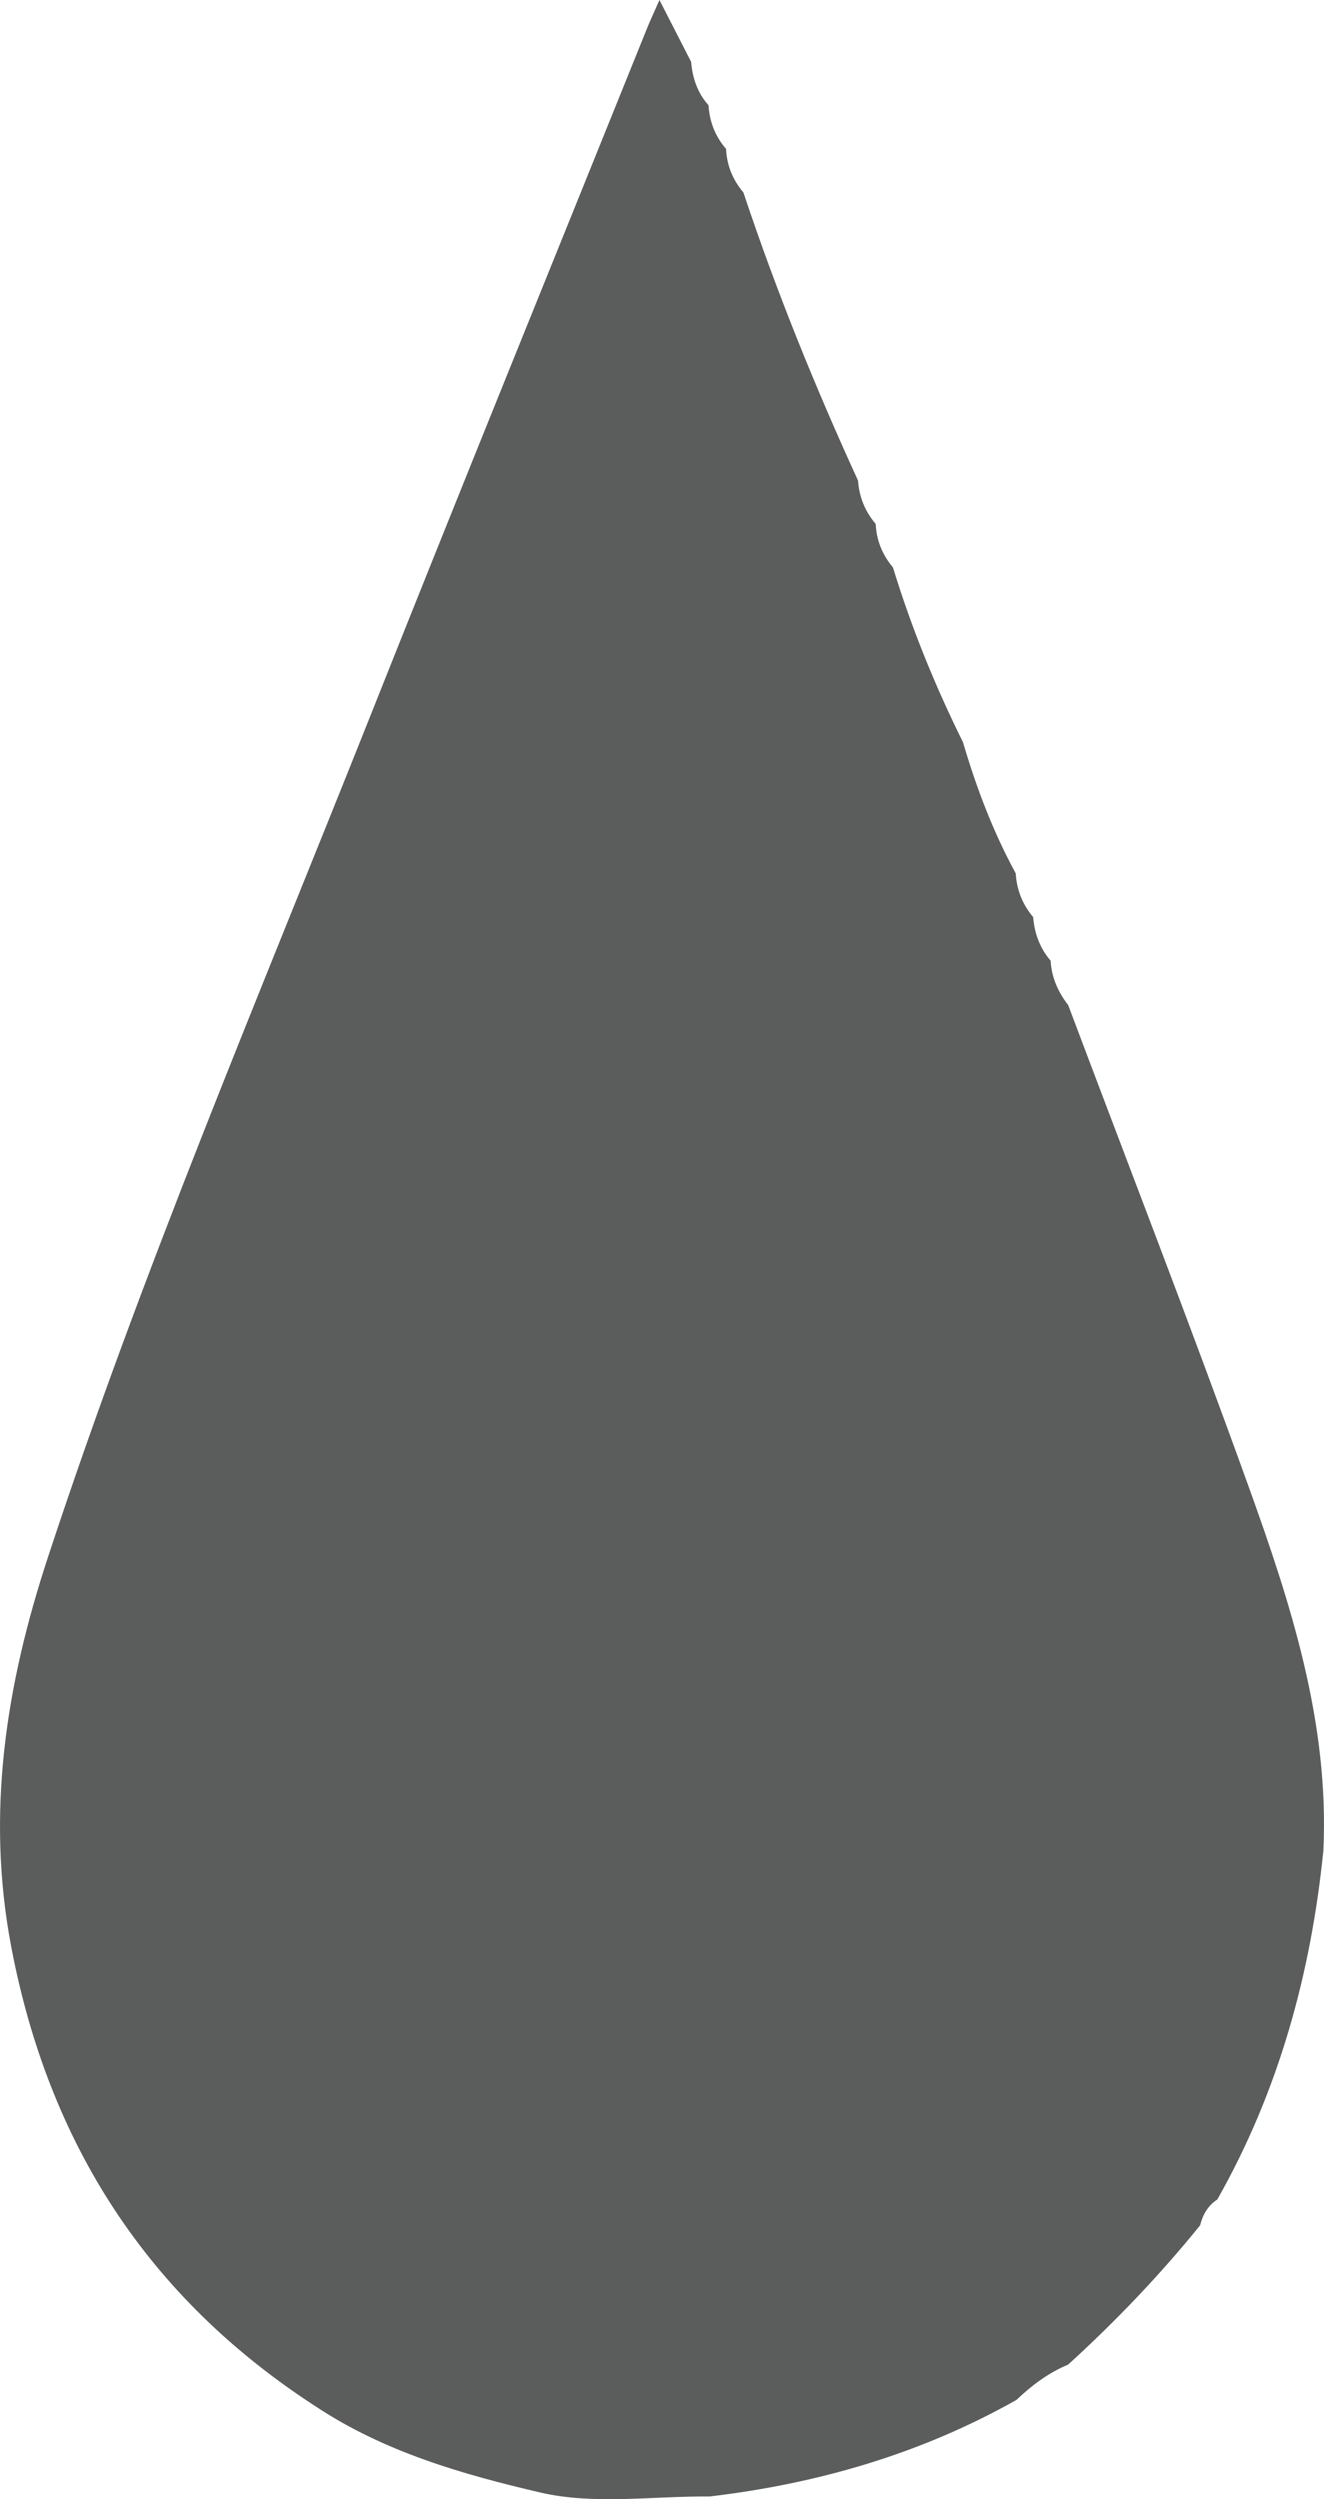 <?xml version="1.0" encoding="iso-8859-1"?>
<!-- Generator: Adobe Illustrator 18.0.0, SVG Export Plug-In . SVG Version: 6.00 Build 0)  -->
<!DOCTYPE svg PUBLIC "-//W3C//DTD SVG 1.1//EN" "http://www.w3.org/Graphics/SVG/1.1/DTD/svg11.dtd">
<svg version="1.1" id="&#x56FE;&#x5C42;_1" xmlns="http://www.w3.org/2000/svg" xmlns:xlink="http://www.w3.org/1999/xlink" x="0px"
	 y="0px" viewBox="0 0 65.032 122.712" style="enable-background:new 0 0 65.032 122.712;" xml:space="preserve">
<path style="fill:#5B5C5C;" d="M52.467,49.35c2.96,7.867,6.003,15.705,8.852,23.611c2.081,5.776,3.98,11.628,3.682,17.906
	c-0.611,6.04-2.189,11.79-5.198,17.109l-0.012,0.02c-0.46,0.302-0.712,0.74-0.842,1.26l-0.019,0.031
	c-1.977,2.437-4.141,4.699-6.462,6.813l-0.019,0.011c-0.962,0.401-1.776,1.017-2.524,1.727l-0.041,0.023
	c-4.676,2.629-9.723,4.09-15.035,4.719c-2.776-0.027-5.664,0.42-8.301-0.194c-3.827-0.891-7.692-2.001-11.054-4.237
	C7.227,112.792,2.392,105.23,0.557,95.617c-1.258-6.59-0.265-12.884,1.794-19.145c4.615-14.031,10.39-27.621,15.843-41.332
	c4.48-11.264,9.05-22.493,13.582-33.737C31.934,1.01,32.115,0.627,32.391,0c0.579,1.131,1.064,2.076,1.547,3.02
	c0,0,0.009,0.015,0.009,0.015c0.066,0.795,0.31,1.52,0.849,2.129l0.006,0.019c0.052,0.799,0.328,1.509,0.854,2.12l0.008,0.026
	c0.04,0.805,0.332,1.51,0.853,2.124l0.004,0.017c1.602,4.807,3.503,9.497,5.614,14.105c0,0,0.012,0.033,0.012,0.033
	c0.055,0.792,0.338,1.493,0.852,2.101c0,0,0.016,0.042,0.016,0.042c0.039,0.798,0.331,1.497,0.843,2.108
	c0,0,0.012,0.035,0.012,0.035c0.904,2.947,2.063,5.793,3.433,8.555l0.003,0.013c0.652,2.222,1.472,4.377,2.582,6.417l0.003,0.01
	c0.05,0.804,0.329,1.518,0.852,2.135l0.004,0.012c0.066,0.8,0.33,1.522,0.86,2.138l-0.001,0.003
	C51.65,47.996,51.971,48.707,52.467,49.35z"/>
</svg>
